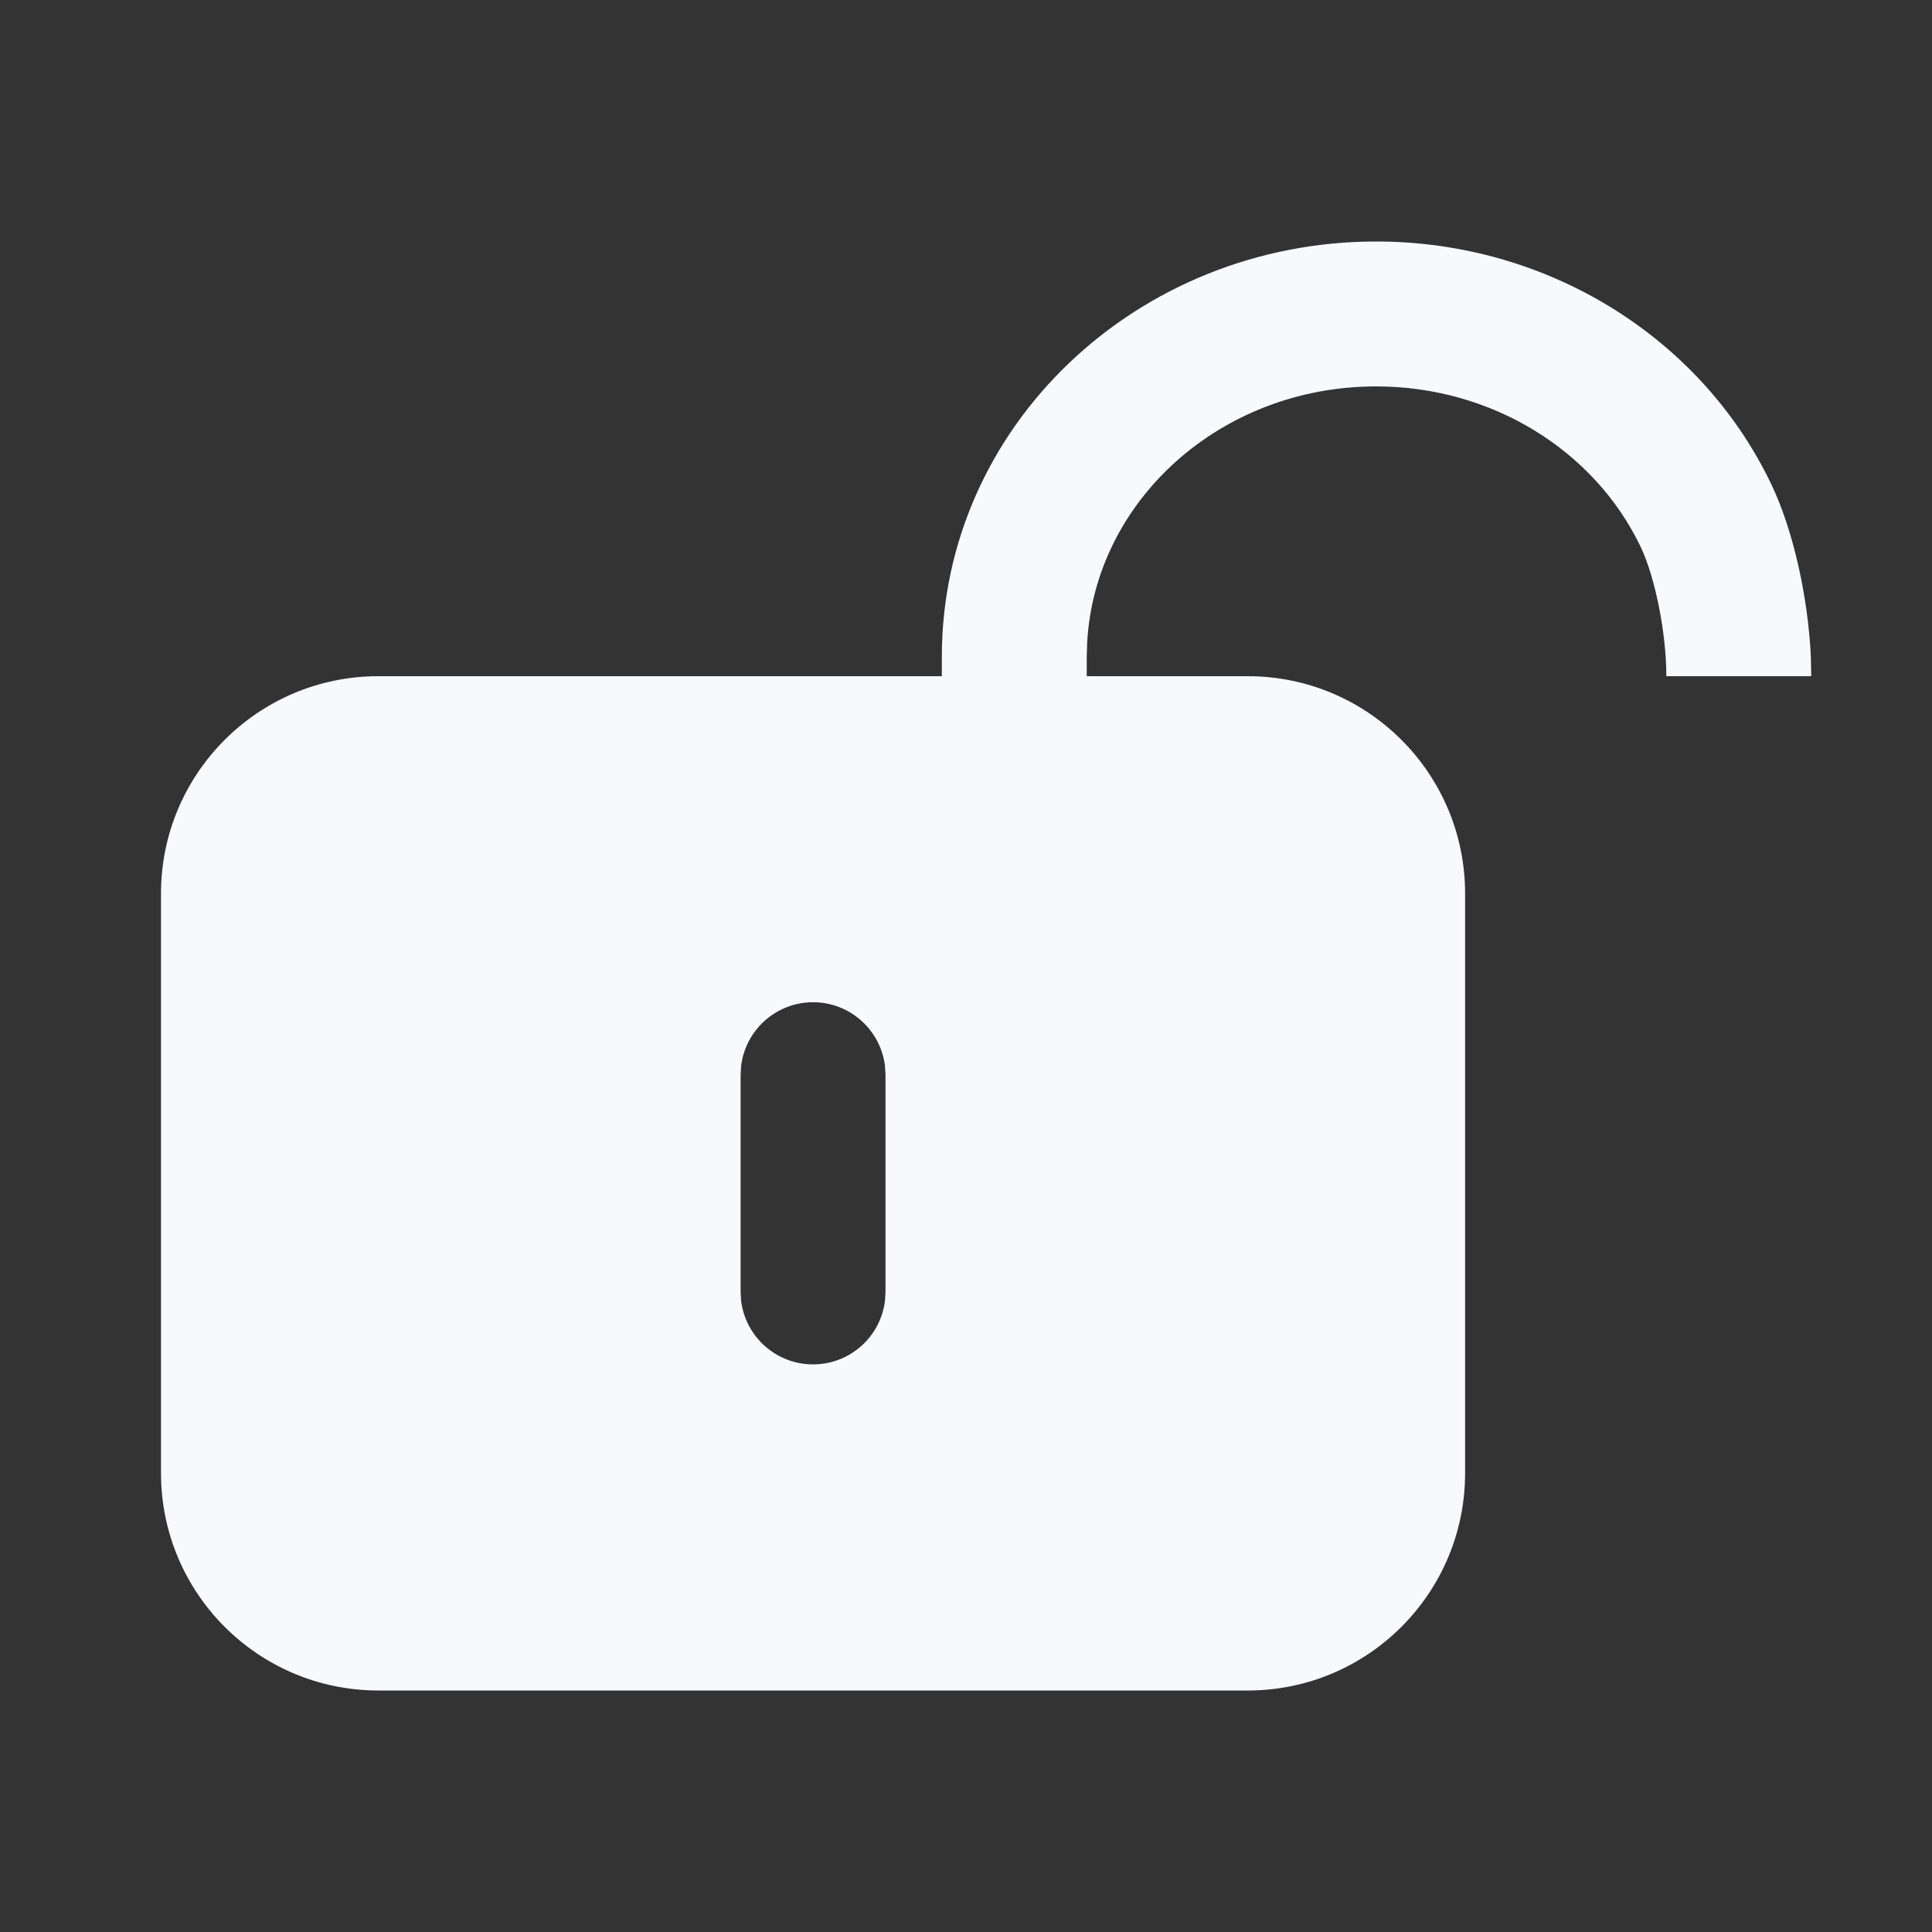 <?xml version="1.0" encoding="UTF-8"?>
<svg width="24px" height="24px" viewBox="0 0 24 24" version="1.1" xmlns="http://www.w3.org/2000/svg" xmlns:xlink="http://www.w3.org/1999/xlink">

    <rect x="0" y="0" width="24" height="24" fill="#333333" stroke="none"/>

    <g id="远控" stroke="none" stroke-width="1" fill="none" fill-rule="evenodd">
        <g id="切图" transform="translate(-58, -45)" fill-rule="nonzero">
            <g id="-储物柜-down" transform="translate(58, 45)">
                <g id="suoding-mianxing" transform="translate(2, 3)">
                    <path d="M13.5,5.4 C14.991,5.4 16.2,6.609 16.2,8.1 L16.2,15.3 C16.2,16.791 14.991,18 13.5,18 L2.7,18 C1.209,18 0,16.791 0,15.3 L0,8.1 C0,6.609 1.209,5.4 2.7,5.4 L13.5,5.4 Z M8.1,9.45 C7.644,9.45 7.26,9.792 7.206,10.245 L7.2,10.35 L7.2,13.05 L7.206,13.155 C7.26,13.608 7.644,13.949 8.1,13.949 C8.556,13.949 8.94,13.608 8.994,13.155 L9,13.05 L9,10.35 L8.994,10.245 C8.94,9.792 8.556,9.45 8.1,9.45 Z" id="形状结合" fill="#F7F9FD"></path>
                    <path d="M18.7,5.4 C18.7,4.868 18.562,4.171 18.379,3.789 C17.806,2.595 16.532,1.8 15.095,1.8 C13.161,1.8 11.6,3.222 11.505,4.986 L11.5,5.157 L11.5,5.4 L9.7,5.4 L9.7,5.157 C9.7,2.298 12.126,0 15.095,0 C17.221,0 19.128,1.188 20.002,3.012 C20.279,3.59 20.461,4.425 20.495,5.16 L20.5,5.4 L18.7,5.4 Z" id="形状结合" fill="#F7FAFD"></path>
                </g>
            </g>
        </g>
    </g>
</svg>
